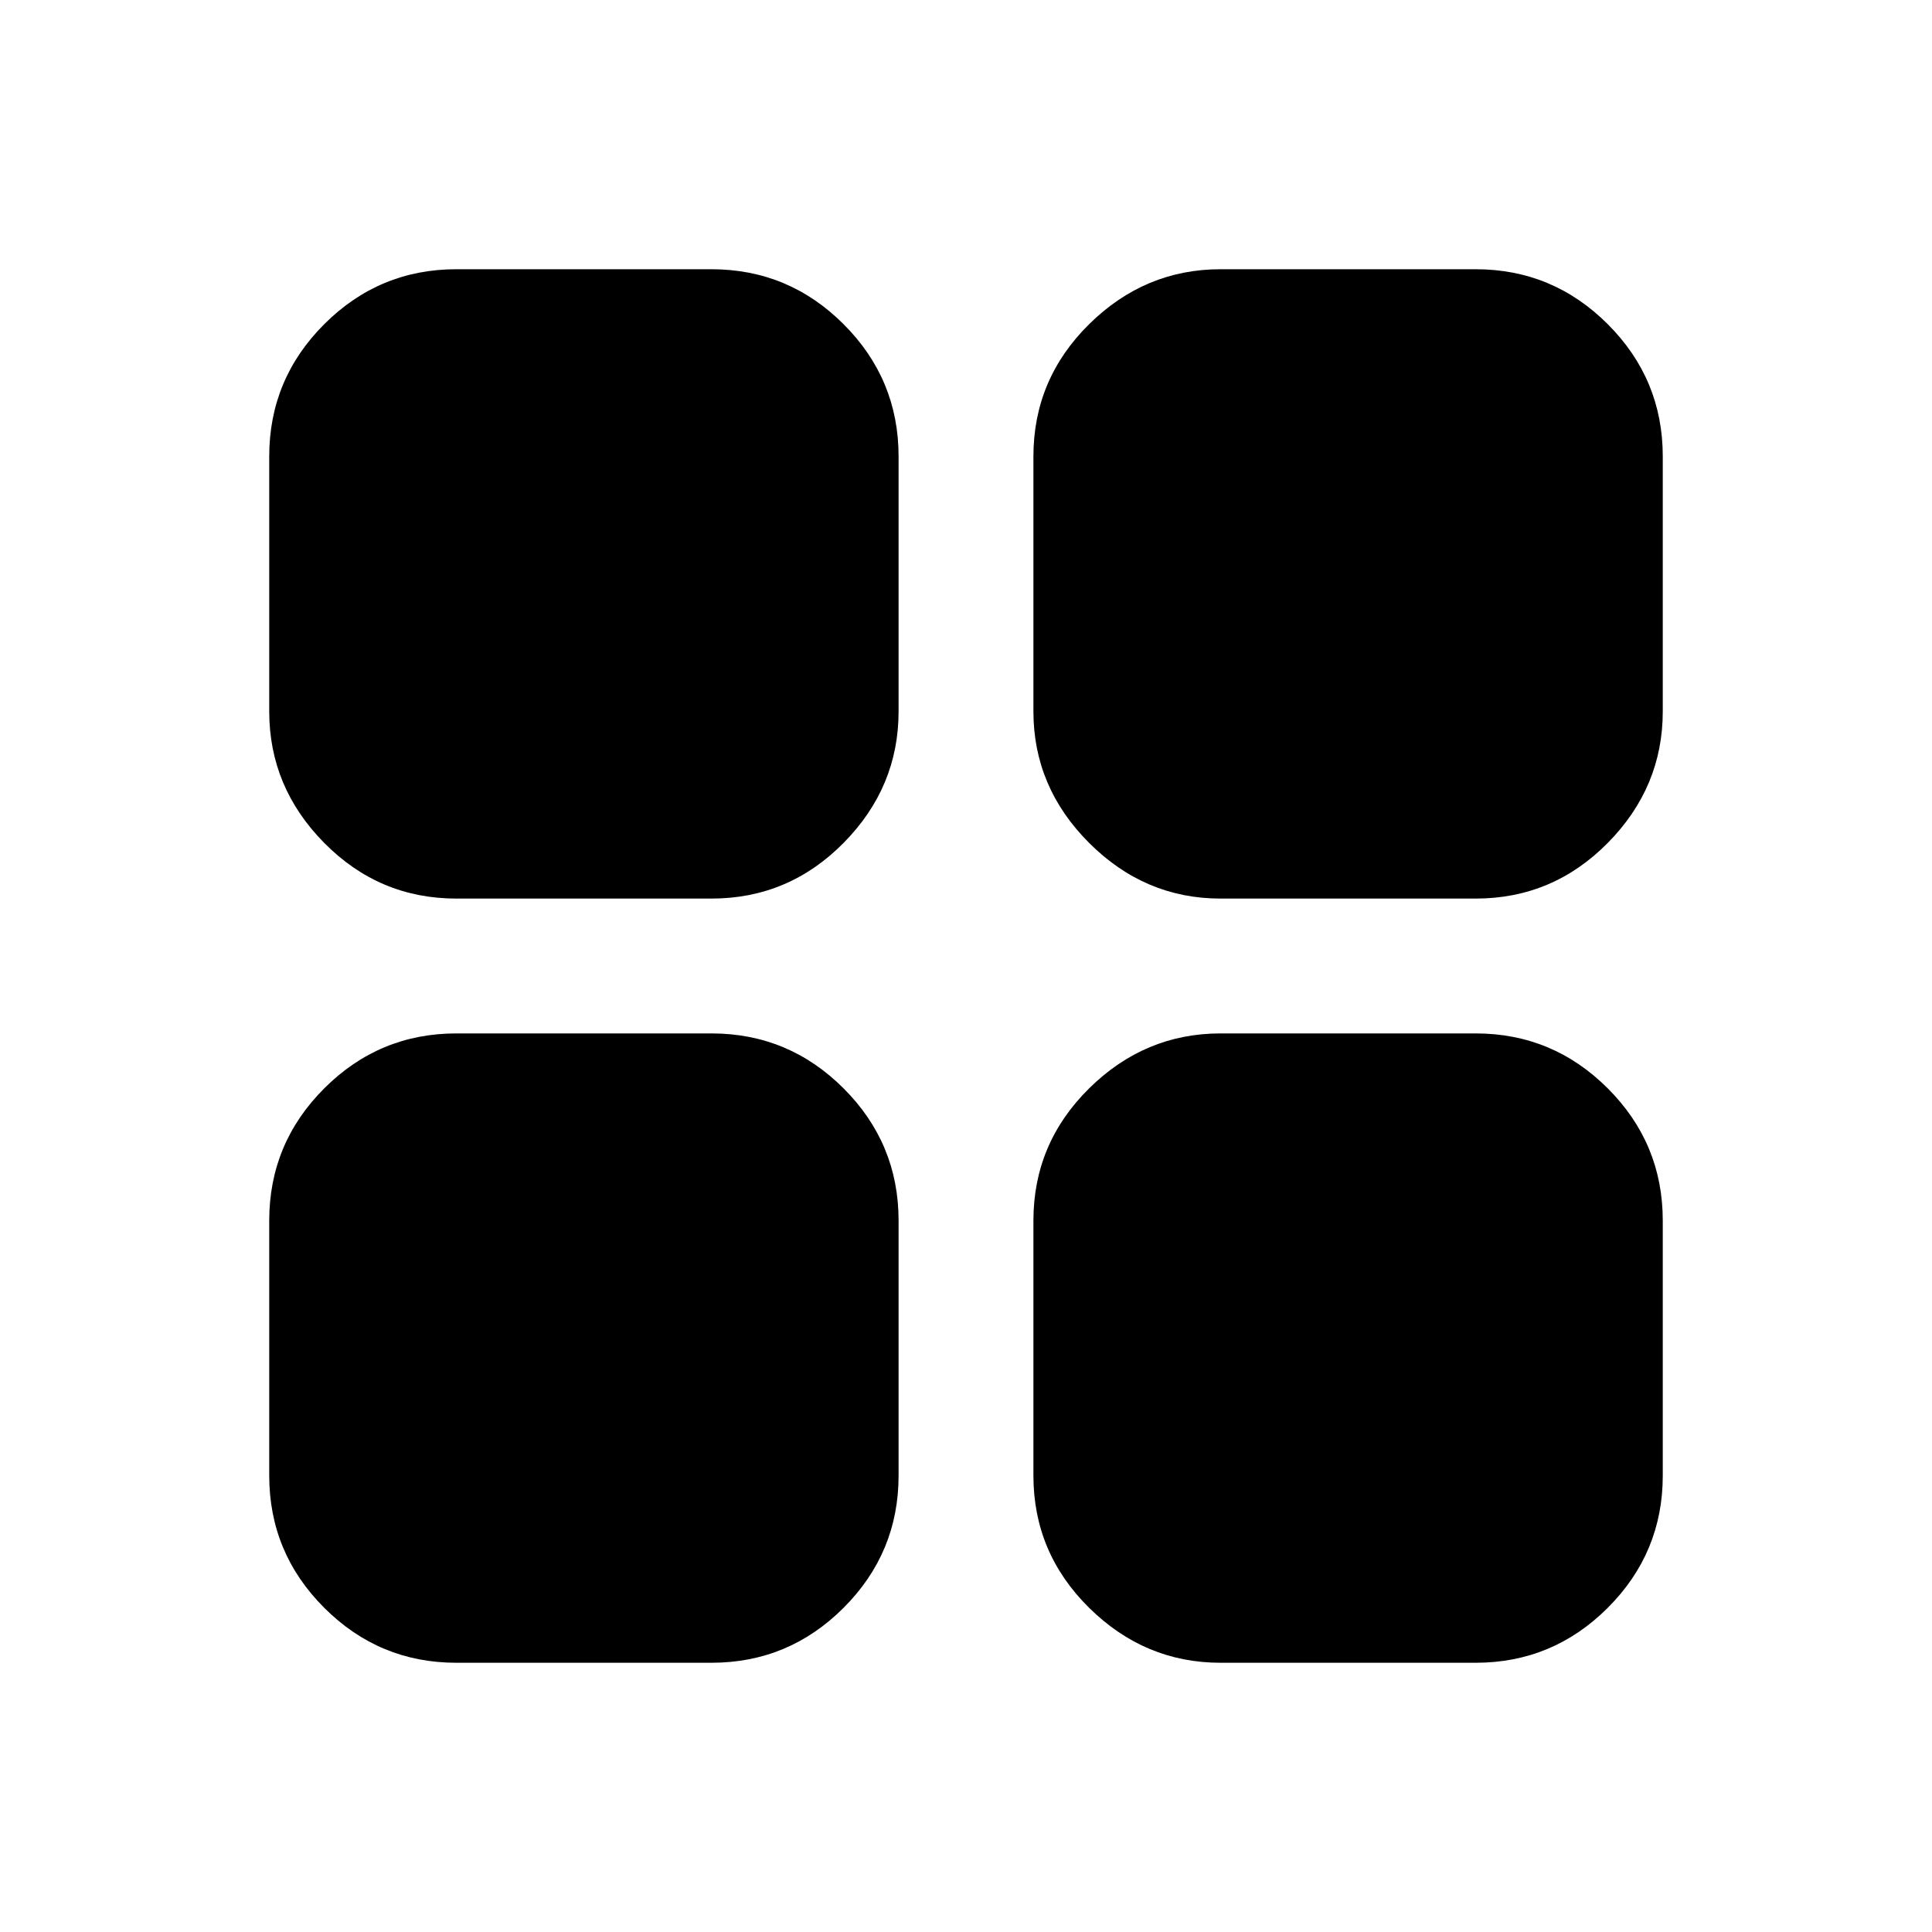 <svg xmlns="http://www.w3.org/2000/svg" height="20" viewBox="0 -960 960 960" width="20"><path d="M606.5-133.78q-37.66 0-65.33-27.32t-27.67-65.68V-353.5q0-38.36 27.67-65.68 27.67-27.32 65.33-27.32h126.72q38.36 0 65.68 27.32 27.32 27.32 27.32 65.68v126.72q0 38.36-27.32 65.68-27.32 27.32-65.68 27.32H606.5Zm0-379.72q-37.66 0-65.33-27.67T513.5-606.5v-126.72q0-38.36 27.67-65.68 27.67-27.32 65.33-27.32h126.72q38.36 0 65.68 27.32 27.32 27.32 27.32 65.68v126.72q0 37.66-27.32 65.33t-65.68 27.67H606.5Zm-379.72 0q-38.36 0-65.68-27.67-27.32-27.67-27.32-65.33v-126.72q0-38.36 27.32-65.68 27.32-27.32 65.68-27.32H353.5q38.36 0 65.68 27.32 27.32 27.32 27.32 65.68v126.72q0 37.66-27.32 65.33T353.5-513.5H226.78Zm0 379.72q-38.36 0-65.68-27.32-27.32-27.32-27.32-65.68V-353.5q0-38.36 27.32-65.68 27.32-27.32 65.68-27.32H353.5q38.36 0 65.68 27.32 27.32 27.32 27.32 65.68v126.72q0 38.36-27.32 65.68-27.32 27.32-65.68 27.32H226.78Z"/></svg>